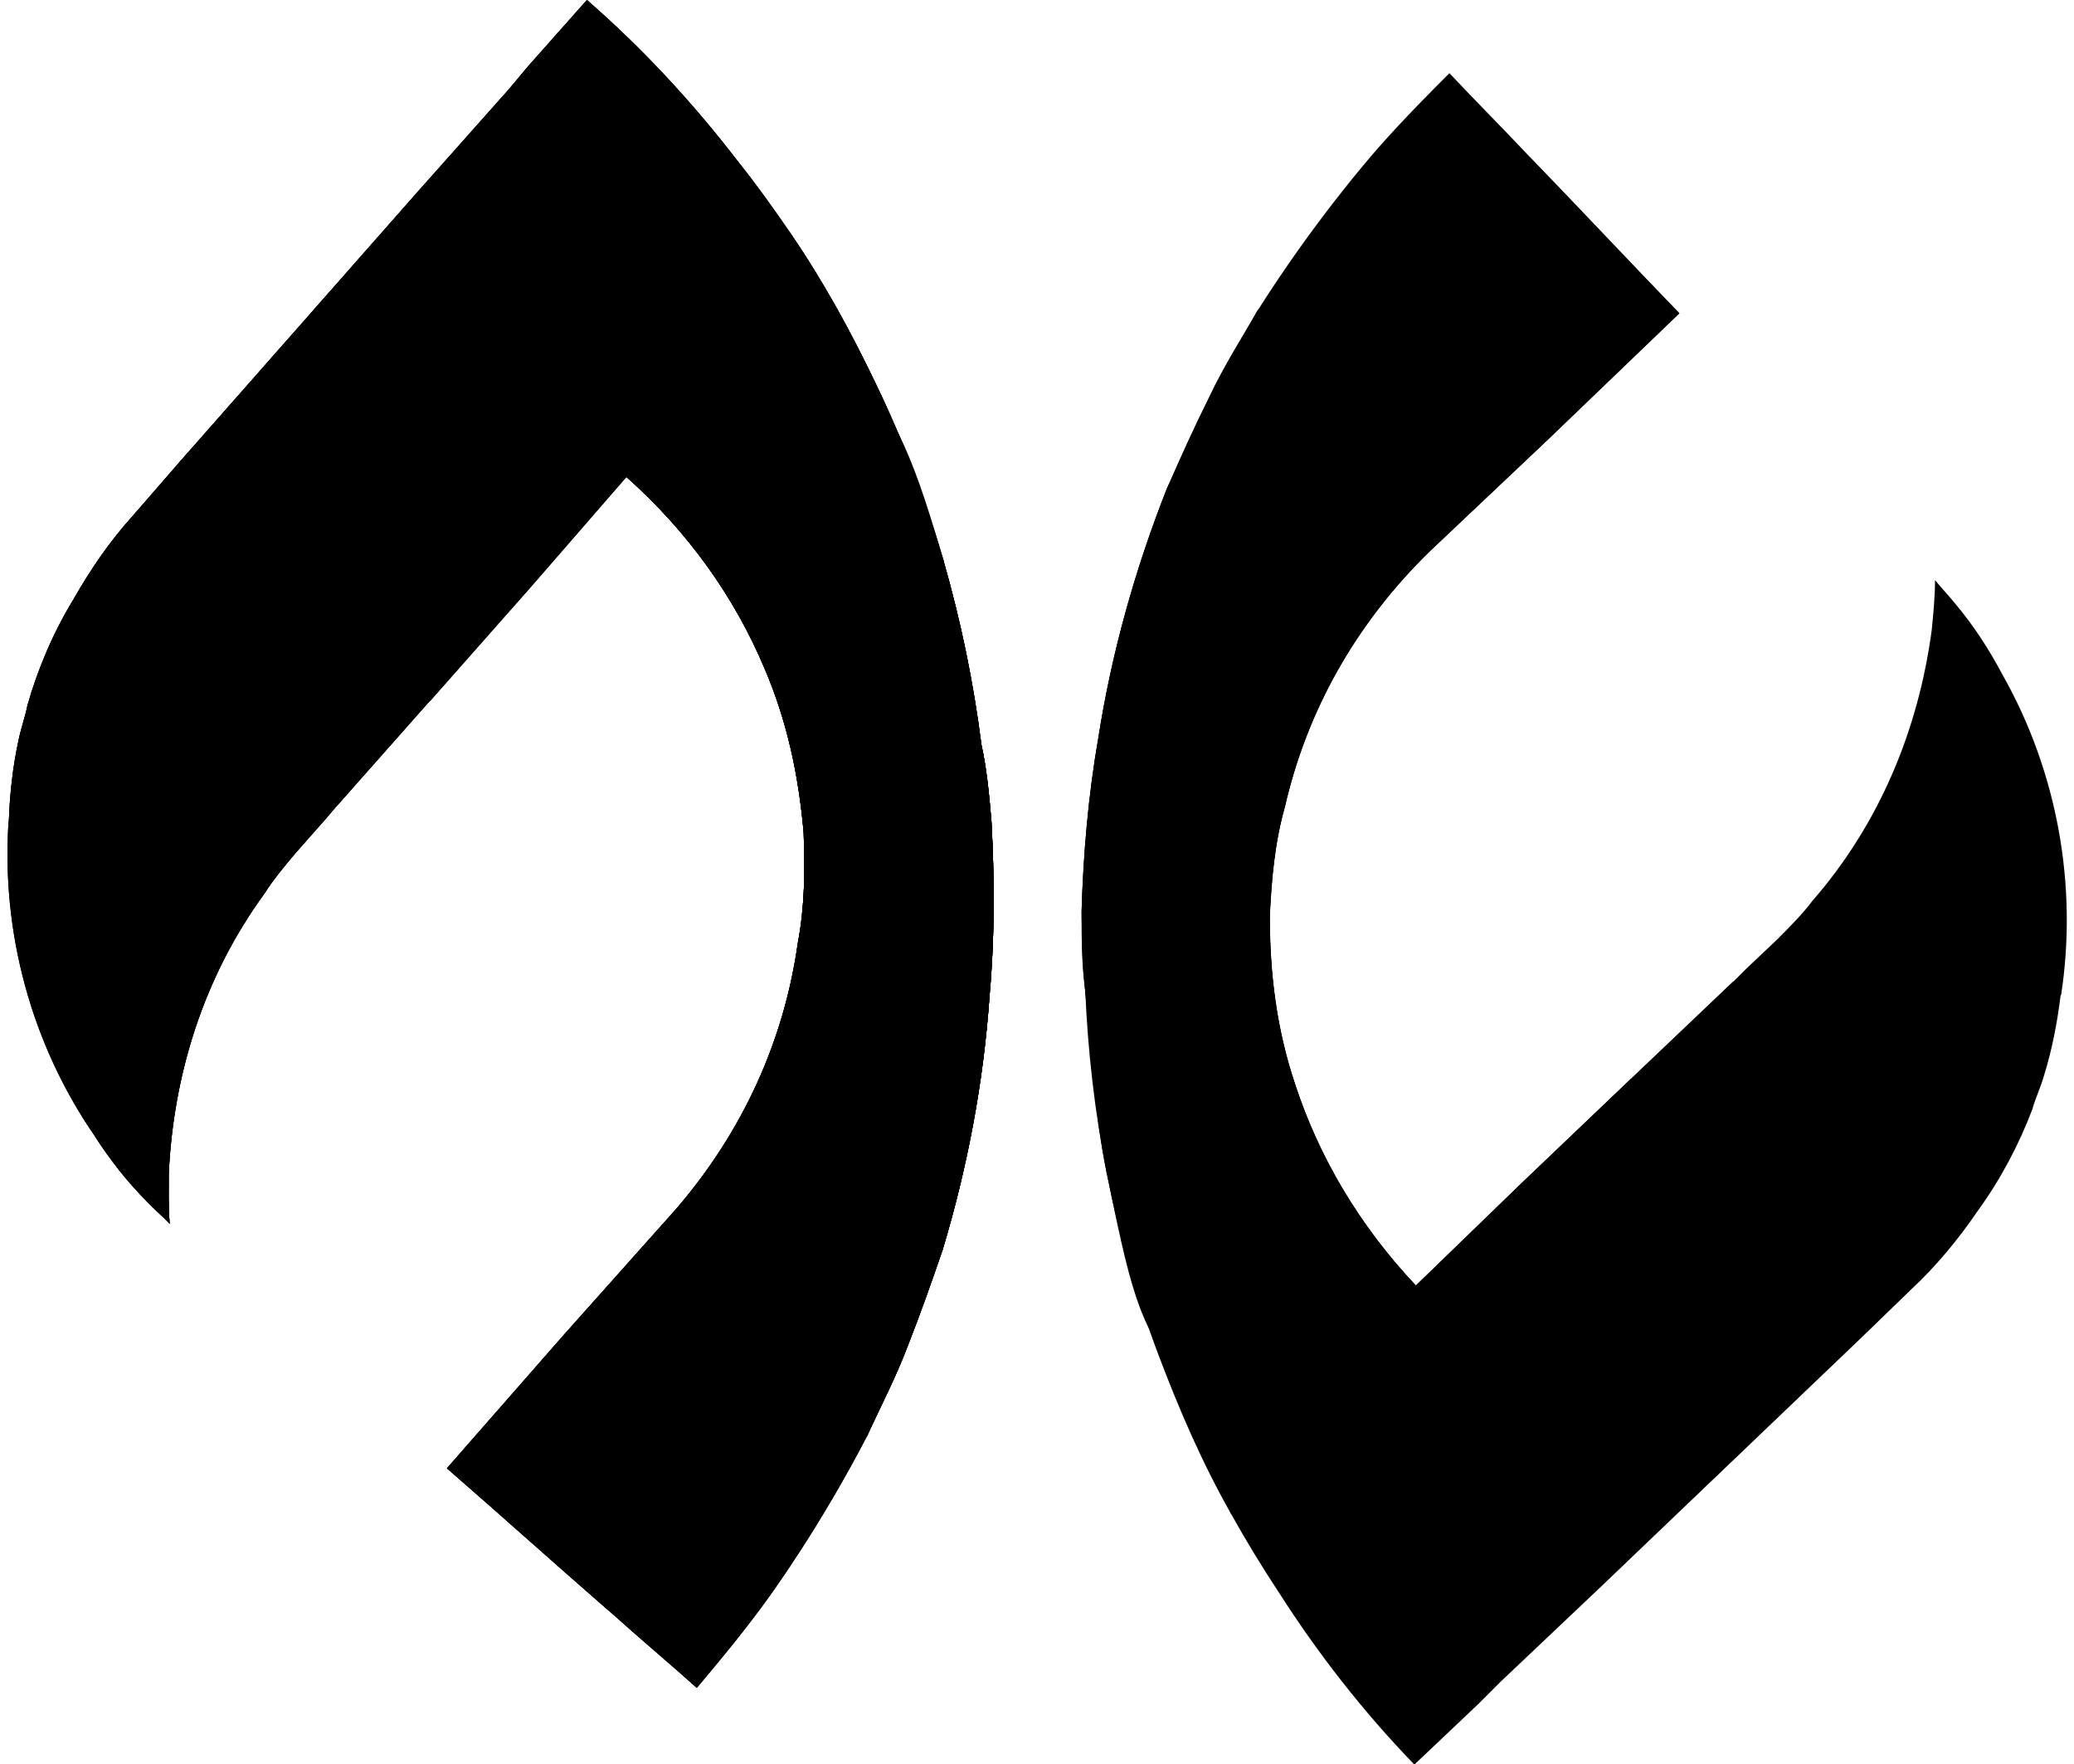 <svg width="87" height="74" viewBox="0 0 87 74" fill="none" xmlns="http://www.w3.org/2000/svg">
<path d="M86.44 41.74C86.3 42.87 86.09 43.99 85.74 45.12C85.6 45.61 85.39 46.04 85.25 46.53C84.69 48.01 83.91 49.49 82.93 50.83C82.16 51.96 81.24 53.08 80.18 54.07L78 56.18L66.87 66.82L62.93 70.55L62.01 71.47L59.33 74.01C57.15 71.76 55.24 69.29 53.62 66.75C52.92 65.69 52.28 64.64 51.65 63.51C50.45 61.4 49.47 59.14 48.62 56.89C46.72 51.89 45.73 46.68 45.52 41.46C45.38 40.4 45.38 39.28 45.38 38.22C45.45 35.83 45.66 33.36 46.08 30.96C46.64 27.37 47.63 23.85 48.97 20.46C49.53 19.19 50.1 17.92 50.73 16.66C51.36 15.32 52.14 14.12 52.77 13C55.09 9.34 57.35 6.73 57.84 6.17C58.97 4.9 60.02 3.85 60.8 3.07C61.93 4.27 63.05 5.39 64.18 6.59C66.29 8.77 68.34 10.96 70.45 13.14L65.1 18.28L59.96 23.14C56.86 26.17 54.82 29.83 53.9 33.85C53.48 35.33 53.34 36.88 53.27 38.43C53.27 40.82 53.55 43.15 54.33 45.47C55.32 48.5 57.01 51.39 59.4 53.92L63.84 49.62L68.42 45.25L72.72 41.16L73.21 40.67L74.55 39.4C75.04 38.91 75.61 38.34 76.03 37.78C78.85 34.54 80.47 30.6 81.03 26.44C81.1 25.74 81.17 25.03 81.17 24.33C81.45 24.68 81.73 24.96 82.02 25.32C82.79 26.24 83.43 27.22 83.99 28.28C86.31 32.37 87.16 37.16 86.46 41.73L86.44 41.74Z" fill="black"/>
<path d="M82.91 50.83C82.14 51.96 81.22 53.08 80.16 54.07L77.98 56.18L66.85 66.82L53.33 60.83C53.12 60.69 52.84 60.83 52.77 61.04L51.64 63.51C47.92 53.28 45.83 45.23 45.51 41.46C45.37 39.78 45.37 38.22 45.37 38.22C45.44 35.83 45.65 33.36 46.07 30.96C46.63 27.37 47.62 23.85 48.96 20.46C49.52 19.19 50.09 17.92 50.72 16.66C51.35 15.32 52.13 14.12 52.76 13L64.17 6.59C66.28 8.77 68.33 10.96 70.44 13.14L65.09 18.28L59.95 23.14C56.85 26.17 54.81 29.83 53.89 33.85C53.47 35.33 53.33 36.88 53.26 38.43C53.26 40.82 53.54 43.15 54.32 45.47C55.31 48.5 57 51.39 59.39 53.92L63.83 49.62L68.41 45.25L72.71 41.16L82.92 50.81L82.91 50.83Z" fill="black"/>
<path d="M46.43 49.25C45.85 46.42 45.76 43.32 45.51 41.46C45.37 40.4 45.37 39.28 45.37 38.22C45.44 35.83 45.65 33.36 46.07 30.96C46.63 27.37 47.62 23.85 48.96 20.46C49.15 20.09 51.39 15.8 56.43 15.11C61.5 14.41 64.82 17.98 65.09 18.28L59.95 23.14C56.85 26.17 54.81 29.83 53.89 33.85C53.47 35.33 53.33 36.88 53.26 38.43C53.26 40.82 53.54 43.15 54.32 45.47C55.31 48.5 57 51.39 59.39 53.92L63.83 49.62L68.41 45.25C68.63 46.41 69.36 51.1 66.49 54.94C62.33 60.5 53.13 60.97 49.39 57.36C47.78 55.81 47.33 53.61 46.43 49.23V49.25Z" fill="black"/>
<path d="M0.37 34.47C0.41 33.33 0.53 32.19 0.78 31.04C0.88 30.54 1.05 30.1 1.15 29.59C1.58 28.07 2.23 26.53 3.1 25.11C3.78 23.92 4.59 22.72 5.56 21.65L7.55 19.36L17.73 7.81L21.34 3.75L22.17 2.76L24.62 0C26.99 2.06 29.09 4.35 30.93 6.74C31.72 7.73 32.44 8.73 33.17 9.8C34.54 11.8 35.72 13.96 36.76 16.14C39.08 20.96 40.51 26.07 41.17 31.24C41.4 32.28 41.5 33.4 41.59 34.46C41.72 36.85 41.73 39.33 41.51 41.75C41.26 45.38 40.58 48.97 39.53 52.45C39.08 53.76 38.62 55.07 38.1 56.39C37.58 57.78 36.91 59.04 36.38 60.21C34.38 64.06 32.36 66.85 31.91 67.45C30.9 68.81 29.93 69.95 29.23 70.79C28 69.69 26.78 68.67 25.56 67.57C23.27 65.58 21.04 63.57 18.75 61.58L23.64 56L28.35 50.72C31.18 47.44 32.9 43.61 33.47 39.53C33.76 38.02 33.77 36.46 33.71 34.91C33.5 32.52 33.02 30.23 32.05 27.98C30.81 25.05 28.88 22.31 26.27 19.99L22.22 24.65L18.03 29.39L14.1 33.83L13.65 34.36L12.43 35.74C11.98 36.27 11.47 36.88 11.09 37.48C8.56 40.95 7.28 45.02 7.08 49.21C7.08 49.92 7.06 50.63 7.12 51.33C6.81 51 6.5 50.75 6.19 50.42C5.34 49.57 4.62 48.65 3.97 47.64C1.3 43.77 0.05 39.07 0.36 34.45L0.37 34.47Z" fill="black"/>
<path d="M0.37 34.47C0.41 33.33 0.53 32.19 0.78 31.04C0.88 30.54 1.05 30.1 1.15 29.59C1.58 28.07 2.23 26.53 3.1 25.11C3.78 23.92 4.59 22.72 5.56 21.65L7.55 19.36L17.73 7.81L21.34 3.75L22.17 2.76L24.62 0C26.99 2.06 29.09 4.35 30.93 6.74C31.72 7.73 32.44 8.73 33.17 9.8C34.54 11.8 35.72 13.96 36.76 16.14C39.08 20.96 40.51 26.07 41.17 31.24C41.4 32.28 41.5 33.4 41.59 34.46C41.72 36.85 41.73 39.33 41.51 41.75C41.26 45.38 40.58 48.97 39.53 52.45C39.08 53.76 38.62 55.07 38.1 56.39C37.58 57.78 36.91 59.04 36.38 60.21C34.38 64.06 32.36 66.85 31.91 67.45C30.9 68.81 29.93 69.95 29.23 70.79C28 69.69 26.78 68.67 25.56 67.57C23.27 65.58 21.04 63.57 18.75 61.58L23.64 56L28.35 50.72C31.18 47.44 32.9 43.61 33.47 39.53C33.76 38.02 33.77 36.46 33.71 34.91C33.5 32.52 33.02 30.23 32.05 27.98C30.81 25.05 28.88 22.31 26.27 19.99L22.22 24.65L18.03 29.39L14.1 33.83L13.65 34.36L12.43 35.74C11.98 36.27 11.47 36.88 11.09 37.48C8.56 40.95 7.28 45.02 7.08 49.21C7.08 49.92 7.06 50.63 7.12 51.33C6.81 51 6.5 50.75 6.19 50.42C5.34 49.57 4.62 48.65 3.97 47.64C1.3 43.77 0.05 39.07 0.36 34.45L0.37 34.47Z" fill="black"/>
<path d="M0.37 34.47C0.41 33.33 0.53 32.19 0.78 31.04C0.88 30.54 1.05 30.1 1.15 29.59C1.58 28.07 2.23 26.53 3.1 25.11C3.78 23.92 4.59 22.72 5.56 21.65L7.55 19.36L17.73 7.81L21.34 3.75L22.17 2.76L24.62 0C26.99 2.06 29.09 4.35 30.93 6.74C31.72 7.73 32.44 8.73 33.17 9.8C34.54 11.8 35.72 13.96 36.76 16.14C39.08 20.96 40.51 26.07 41.17 31.24C41.4 32.28 41.5 33.4 41.59 34.46C41.72 36.85 41.73 39.33 41.51 41.75C41.26 45.38 40.58 48.97 39.53 52.45C39.08 53.76 38.62 55.07 38.1 56.39C37.58 57.78 36.91 59.04 36.38 60.21C34.38 64.06 32.36 66.85 31.91 67.45C30.9 68.81 29.93 69.95 29.23 70.79C28 69.69 26.78 68.67 25.56 67.57C23.27 65.58 21.04 63.57 18.75 61.58L23.64 56L28.35 50.72C31.18 47.44 32.9 43.61 33.47 39.53C33.76 38.02 33.77 36.46 33.71 34.91C33.5 32.52 33.02 30.23 32.05 27.98C30.81 25.05 28.88 22.31 26.27 19.99L22.22 24.65L18.03 29.39L14.1 33.83L13.65 34.36L12.43 35.74C11.98 36.27 11.47 36.88 11.09 37.48C8.56 40.95 7.28 45.02 7.08 49.21C7.08 49.92 7.06 50.63 7.12 51.33C6.81 51 6.5 50.75 6.19 50.42C5.34 49.57 4.62 48.65 3.97 47.64L8.46 41.46C8.58 41.24 8.56 40.96 8.34 40.83L0.37 34.45V34.47Z" fill="black"/>
<path d="M3.1 25.11C3.78 23.92 4.59 22.72 5.56 21.65L7.55 19.36L17.73 7.81L31.72 12.62C31.94 12.74 32.21 12.58 32.26 12.36L33.17 9.81C34.54 11.81 35.72 13.97 36.76 16.15C39.08 20.97 40.51 26.08 41.17 31.25C41.4 32.29 41.5 33.41 41.59 34.47C41.72 36.86 41.73 39.34 41.51 41.76C41.26 45.39 40.58 48.98 39.53 52.46C39.08 53.77 38.62 55.08 38.1 56.4C37.58 57.79 36.91 59.05 36.38 60.22L25.56 67.58C23.27 65.59 21.04 63.58 18.75 61.59L23.64 56.01L28.35 50.73C31.18 47.45 32.9 43.62 33.47 39.54C33.76 38.03 33.77 36.47 33.71 34.92C33.5 32.53 33.02 30.24 32.05 27.99C30.81 25.06 28.88 22.32 26.27 20L22.22 24.66L18.03 29.4L14.1 33.84L3.1 25.1V25.11Z" fill="black"/>
<path d="M39.59 23.56C40.39 26.23 40.78 29.47 41.17 31.25C41.4 32.29 41.5 33.41 41.59 34.47C41.72 36.86 41.73 39.34 41.51 41.76C41.26 45.39 40.58 48.98 39.53 52.46C39.14 53 35.26 58.1 29.2 57.84C26.66 57.73 24.73 56.72 23.65 56.02L28.36 50.74C31.19 47.46 32.91 43.63 33.48 39.55C33.77 38.04 33.78 36.48 33.72 34.93C33.51 32.54 33.03 30.25 32.06 28C30.82 25.07 28.89 22.33 26.28 20.01L22.23 24.67L18.04 29.41C15.59 24.44 16.96 18.43 21.22 15.11C25.8 11.54 32.01 12.4 35.31 15.11C37.64 17.02 38.48 19.82 39.6 23.55L39.59 23.56Z" fill="black"/>
</svg>
